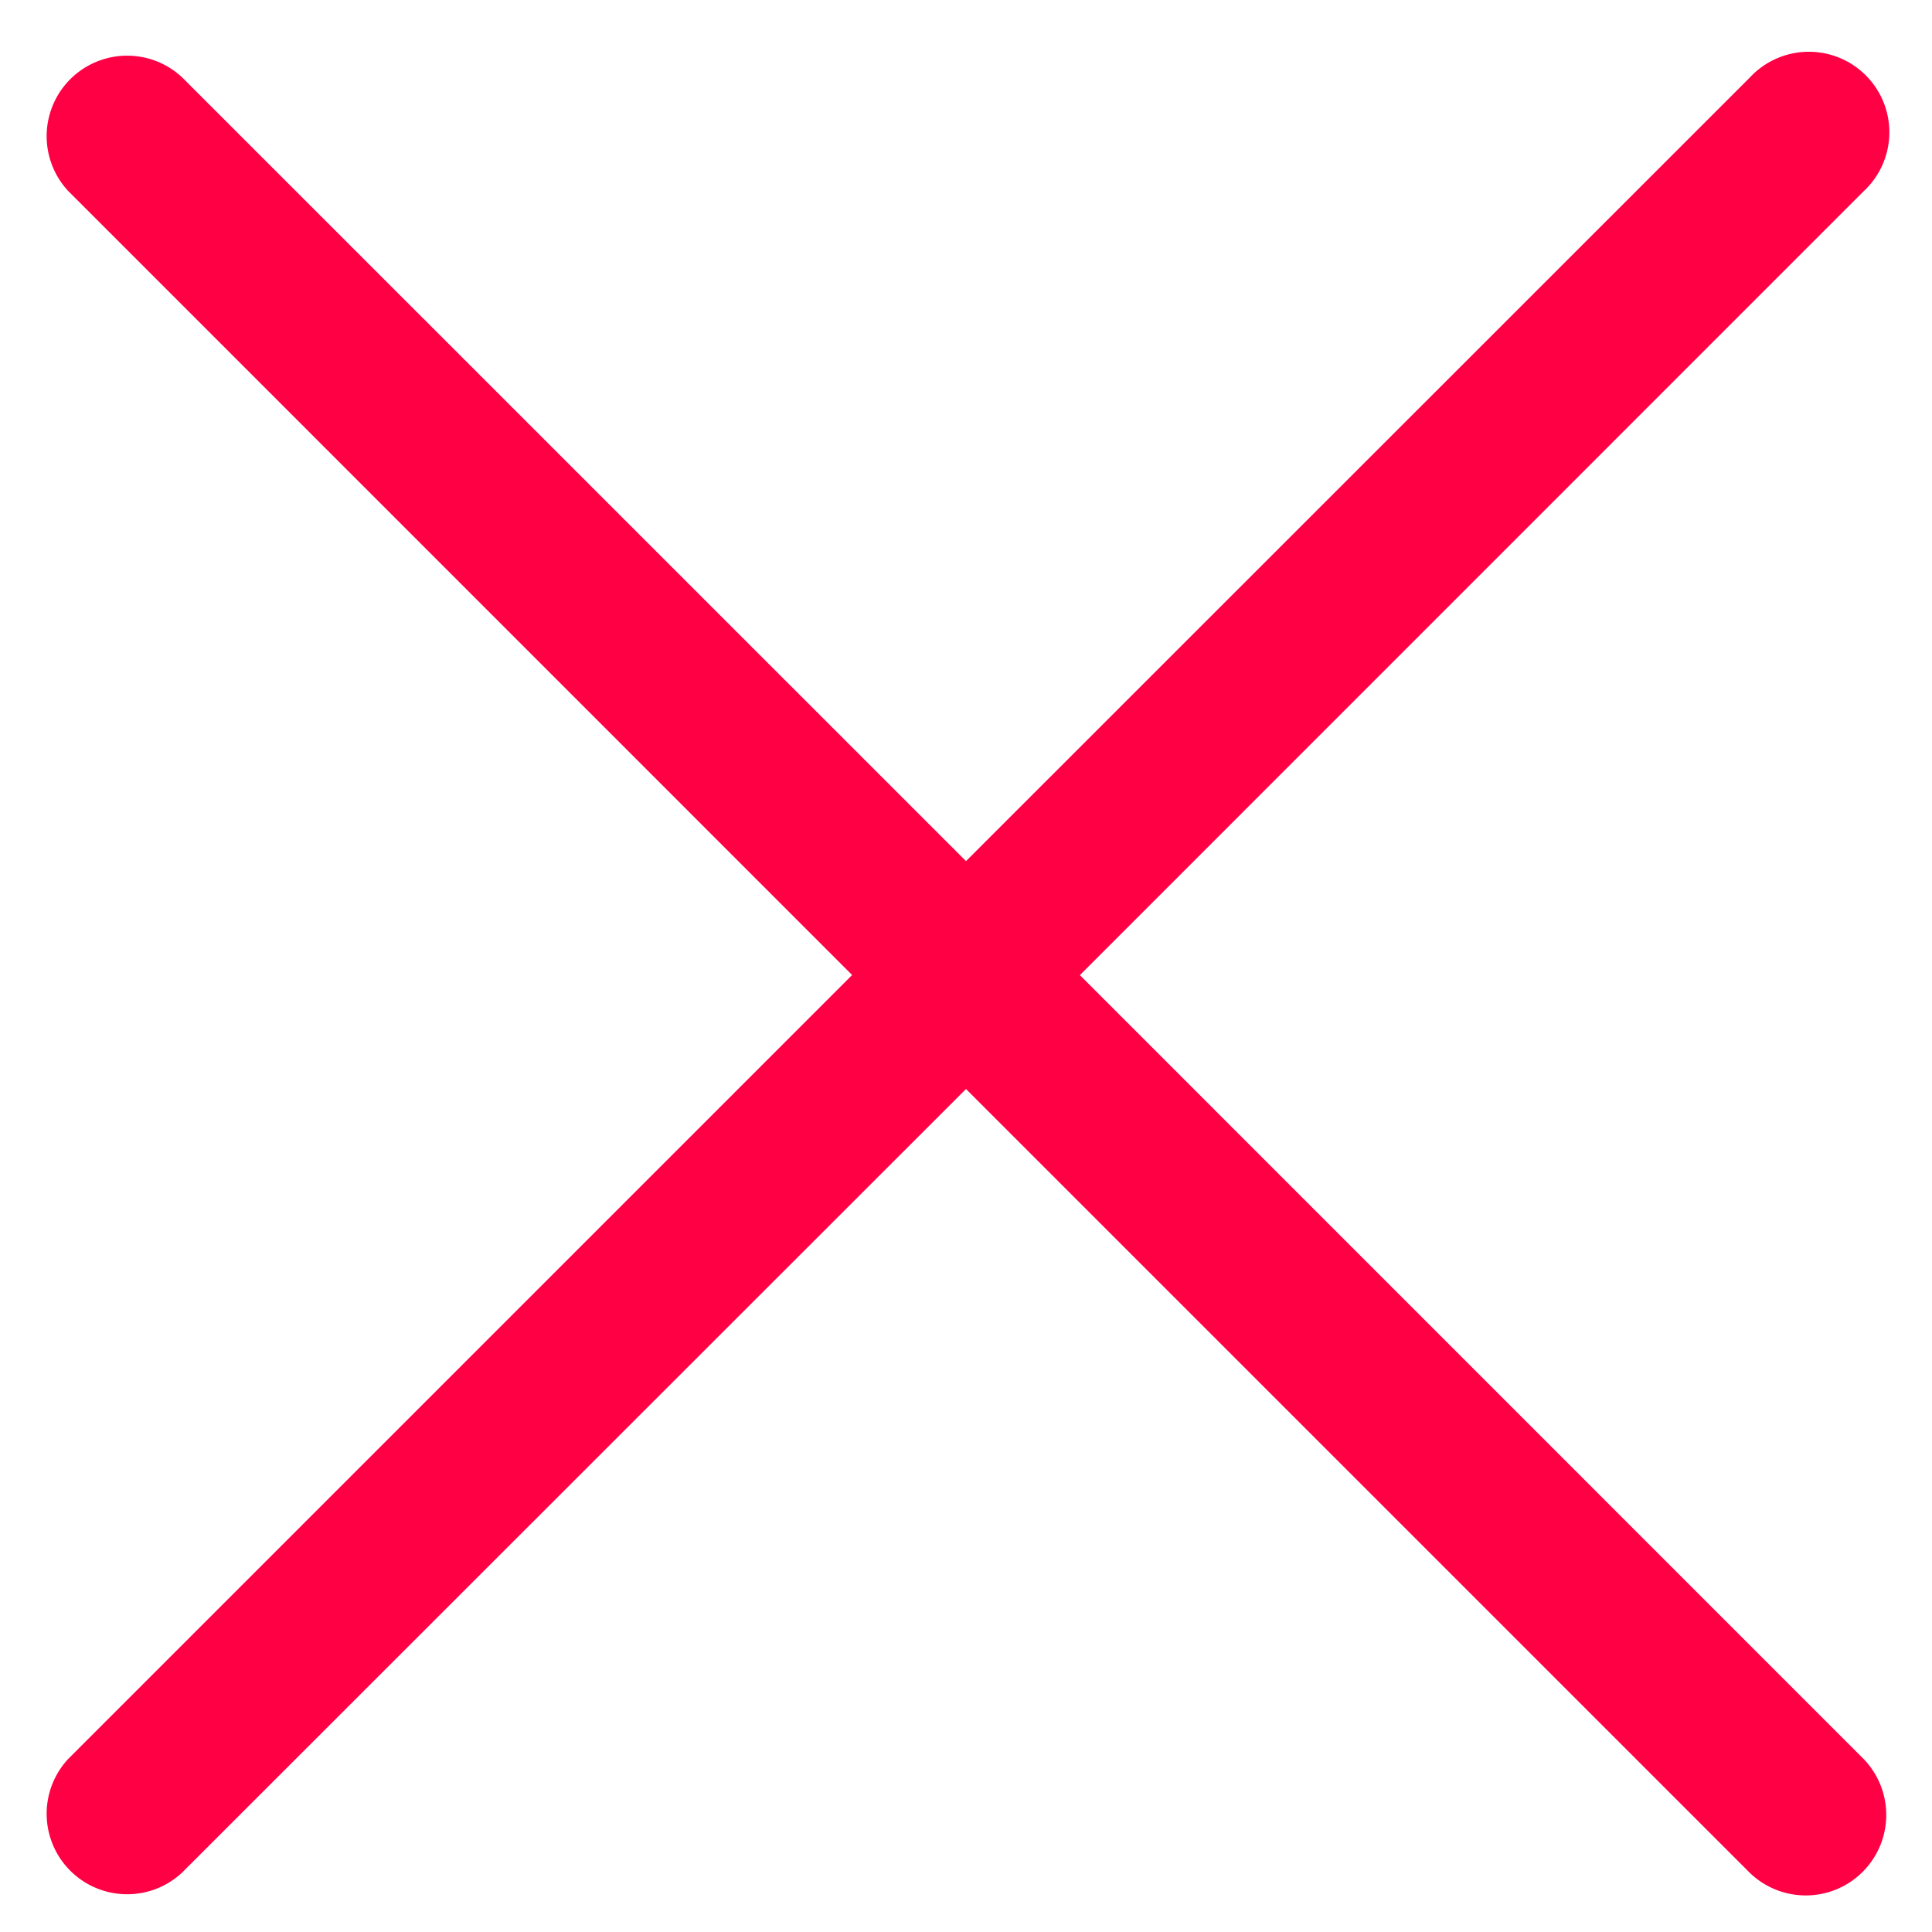 <svg xmlns="http://www.w3.org/2000/svg" width="18" height="18" fill="none"><path fill="#F04" d="M1.696.72a.75.75 0 0 0-1.06 1.06l7.303 7.304-7.303 7.303a.75.75 0 0 0 1.06 1.06L9 10.146l7.303 7.303a.75.75 0 0 0 1.06-1.061l-7.302-7.303 7.303-7.304a.75.75 0 1 0-1.06-1.06L9 8.023 1.696.72Z"/></svg>